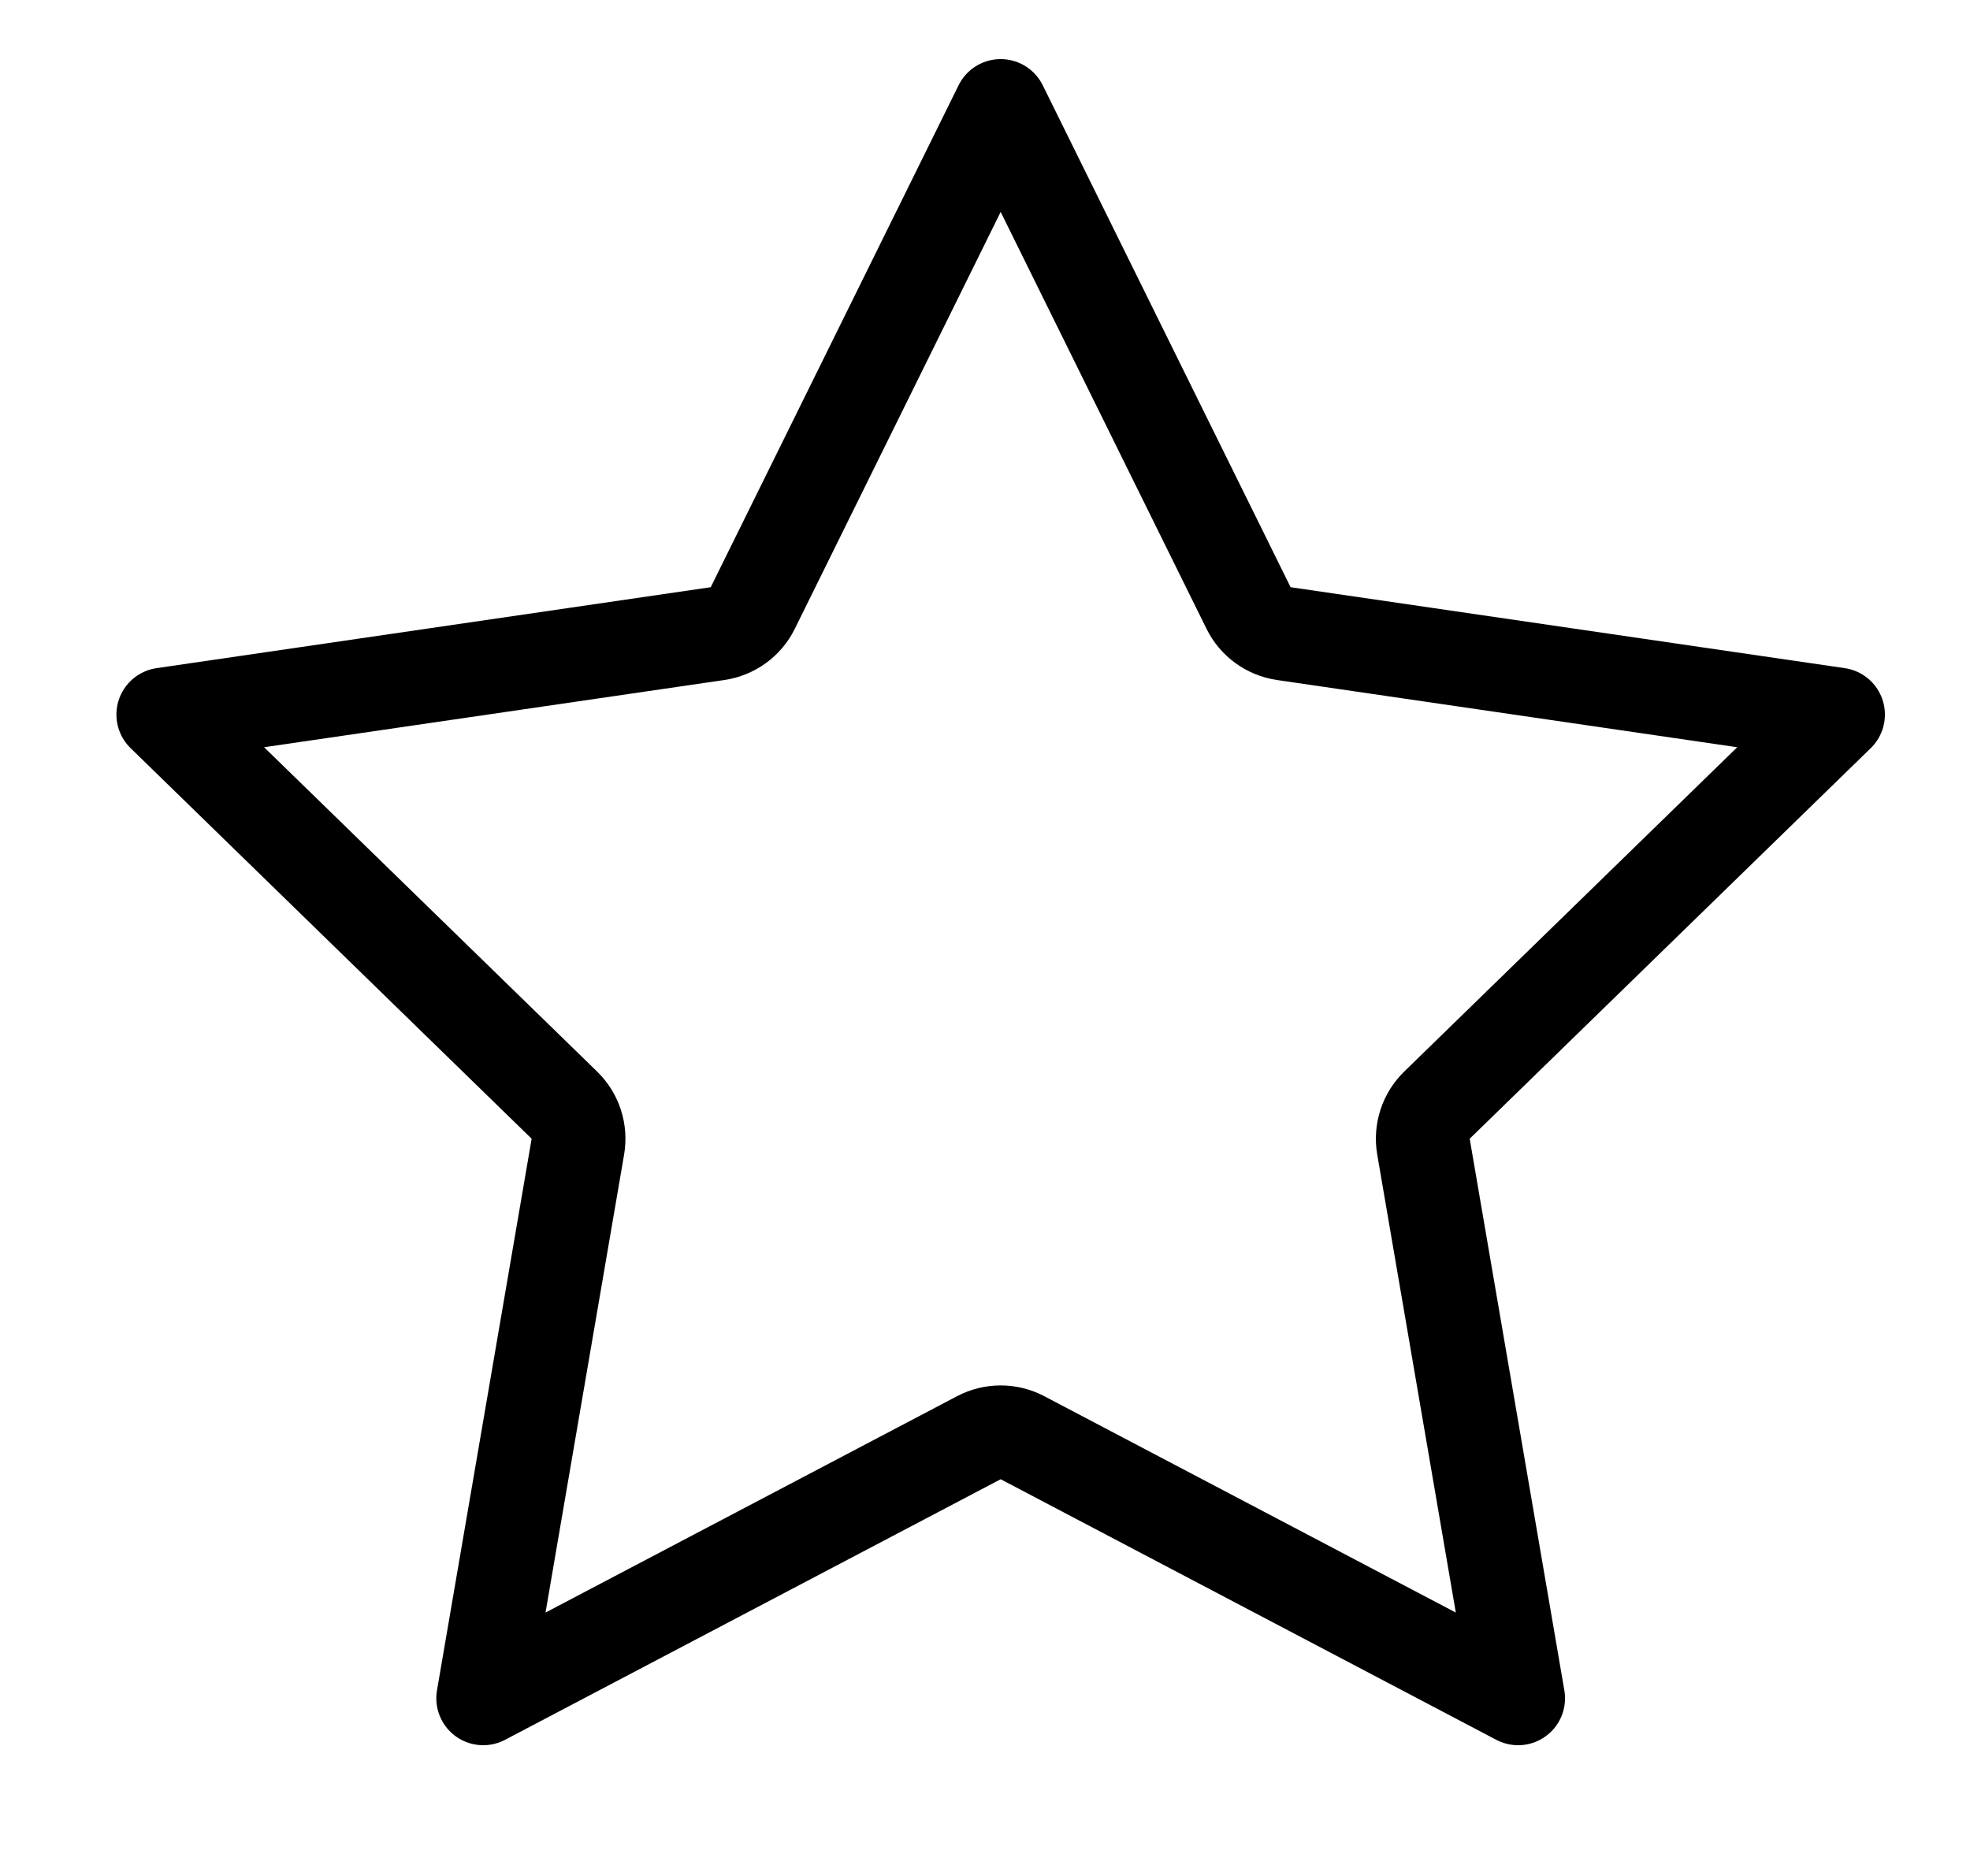<svg width="21" height="20" viewBox="0 0 21 20" fill="none" xmlns="http://www.w3.org/2000/svg">
<path d="M10.667 1.13L13.309 6.481C13.381 6.629 13.522 6.731 13.685 6.755L19.593 7.618L15.318 11.782C15.2 11.897 15.146 12.062 15.174 12.225L16.183 18.106L10.9 15.328C10.754 15.251 10.58 15.251 10.434 15.328L5.151 18.106L6.16 12.225C6.188 12.062 6.134 11.897 6.016 11.782L1.741 7.618L7.649 6.755C7.812 6.731 7.953 6.629 8.025 6.481L10.667 1.13Z" stroke="black" stroke-linecap="round" stroke-linejoin="round"/>
</svg>
